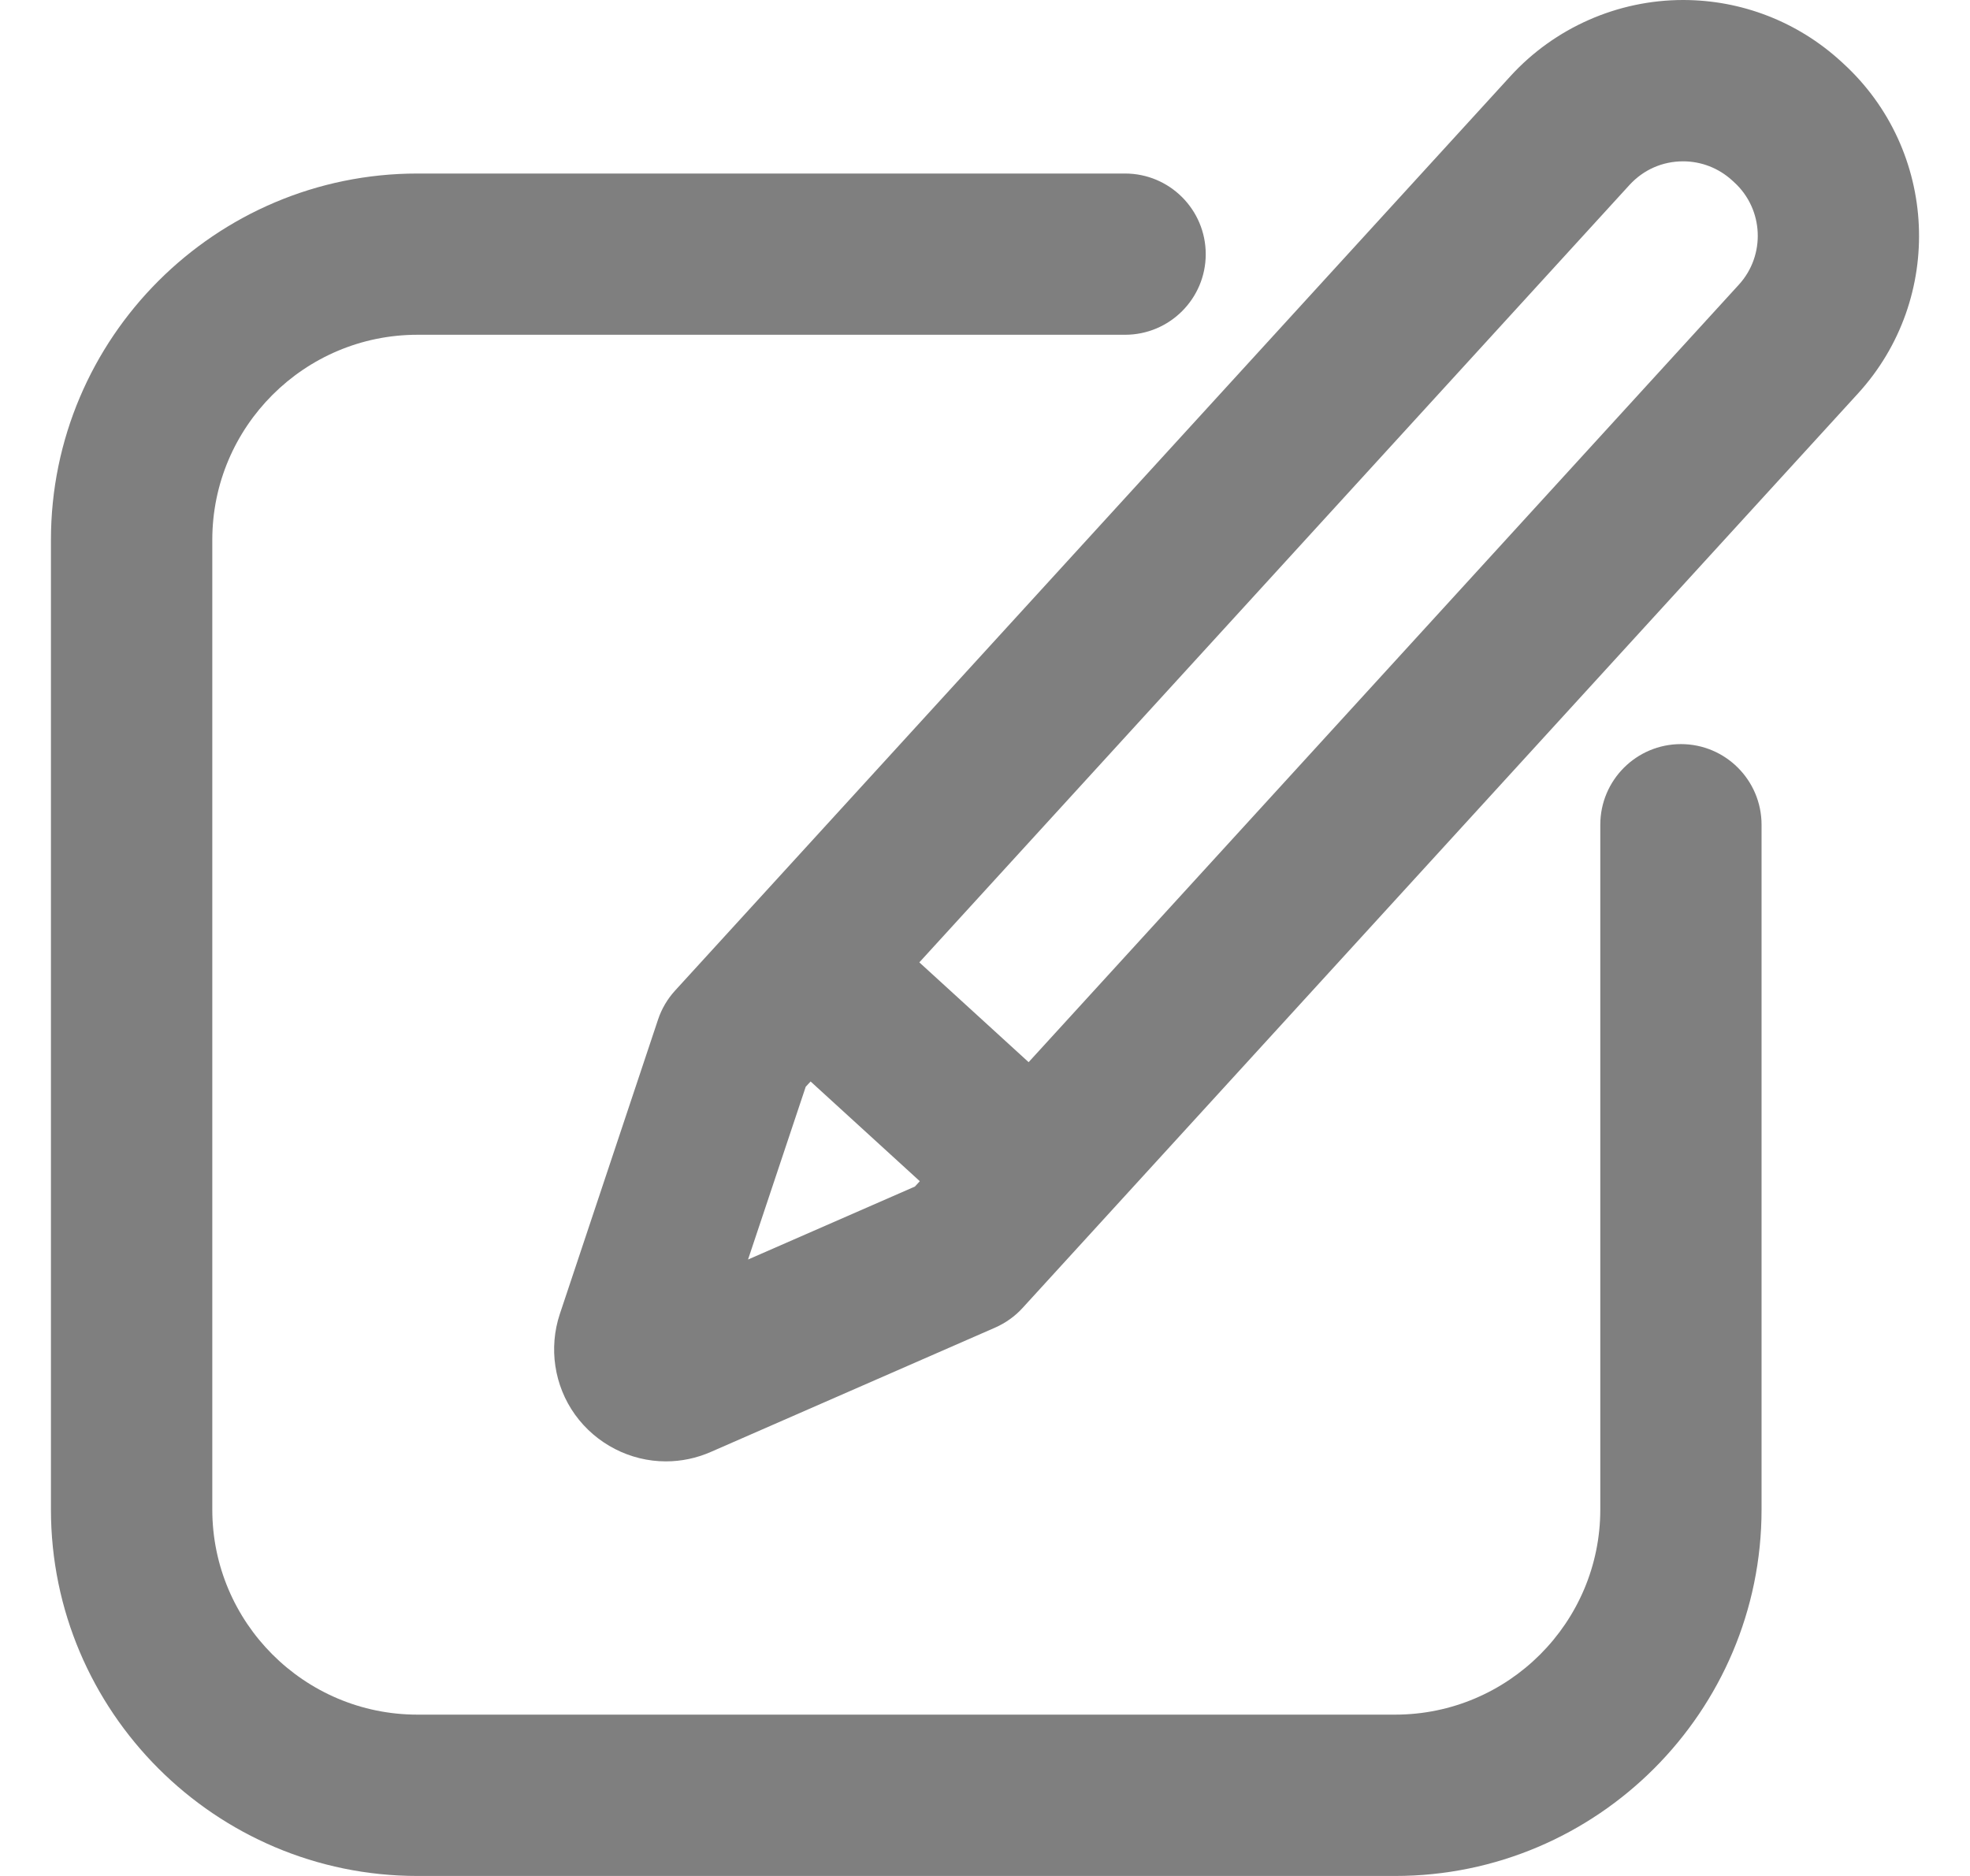 <svg width="21" height="20" viewBox="0 0 21 20" fill="none" xmlns="http://www.w3.org/2000/svg">
<g clip-path="url(#clip0_1462_4862)">
<path d="M19.646 0.674L19.622 0.652C19.162 0.232 18.565 0 17.942 0C17.243 0 16.573 0.296 16.102 0.811L7.196 10.561C7.115 10.65 7.053 10.755 7.015 10.869L5.968 14.008C5.847 14.371 5.908 14.773 6.13 15.082C6.355 15.394 6.717 15.58 7.098 15.58C7.264 15.58 7.425 15.546 7.578 15.479L10.61 14.153C10.72 14.104 10.819 14.034 10.9 13.945L19.806 4.195C20.733 3.18 20.661 1.601 19.646 0.674ZM7.974 13.428L8.589 11.586L8.641 11.53L9.805 12.593L9.753 12.65L7.974 13.428ZM18.536 3.035L10.965 11.324L9.8 10.26L17.371 1.971C17.52 1.809 17.722 1.72 17.942 1.72C18.135 1.72 18.32 1.792 18.463 1.922L18.487 1.944C18.801 2.231 18.823 2.721 18.536 3.035Z" fill="#7F7F7F"/>
<path d="M17.919 7.933C17.444 7.933 17.059 8.318 17.059 8.793V16.093C17.059 17.299 16.078 18.28 14.872 18.28H4.45C3.244 18.28 2.263 17.299 2.263 16.093V5.756C2.263 4.55 3.244 3.569 4.45 3.569H11.993C12.468 3.569 12.853 3.184 12.853 2.71C12.853 2.235 12.468 1.85 11.993 1.85H4.45C2.296 1.85 0.543 3.602 0.543 5.756V16.093C0.543 18.247 2.296 20 4.45 20H14.872C17.026 20 18.778 18.247 18.778 16.093V8.793C18.778 8.318 18.393 7.933 17.919 7.933Z" fill="#7F7F7F"/>
</g>
<defs>
<clipPath id="clip0_1462_4862">
<rect width="20" height="20" fill="white" transform="translate(0.5)"/>
</clipPath>
</defs>
</svg>
